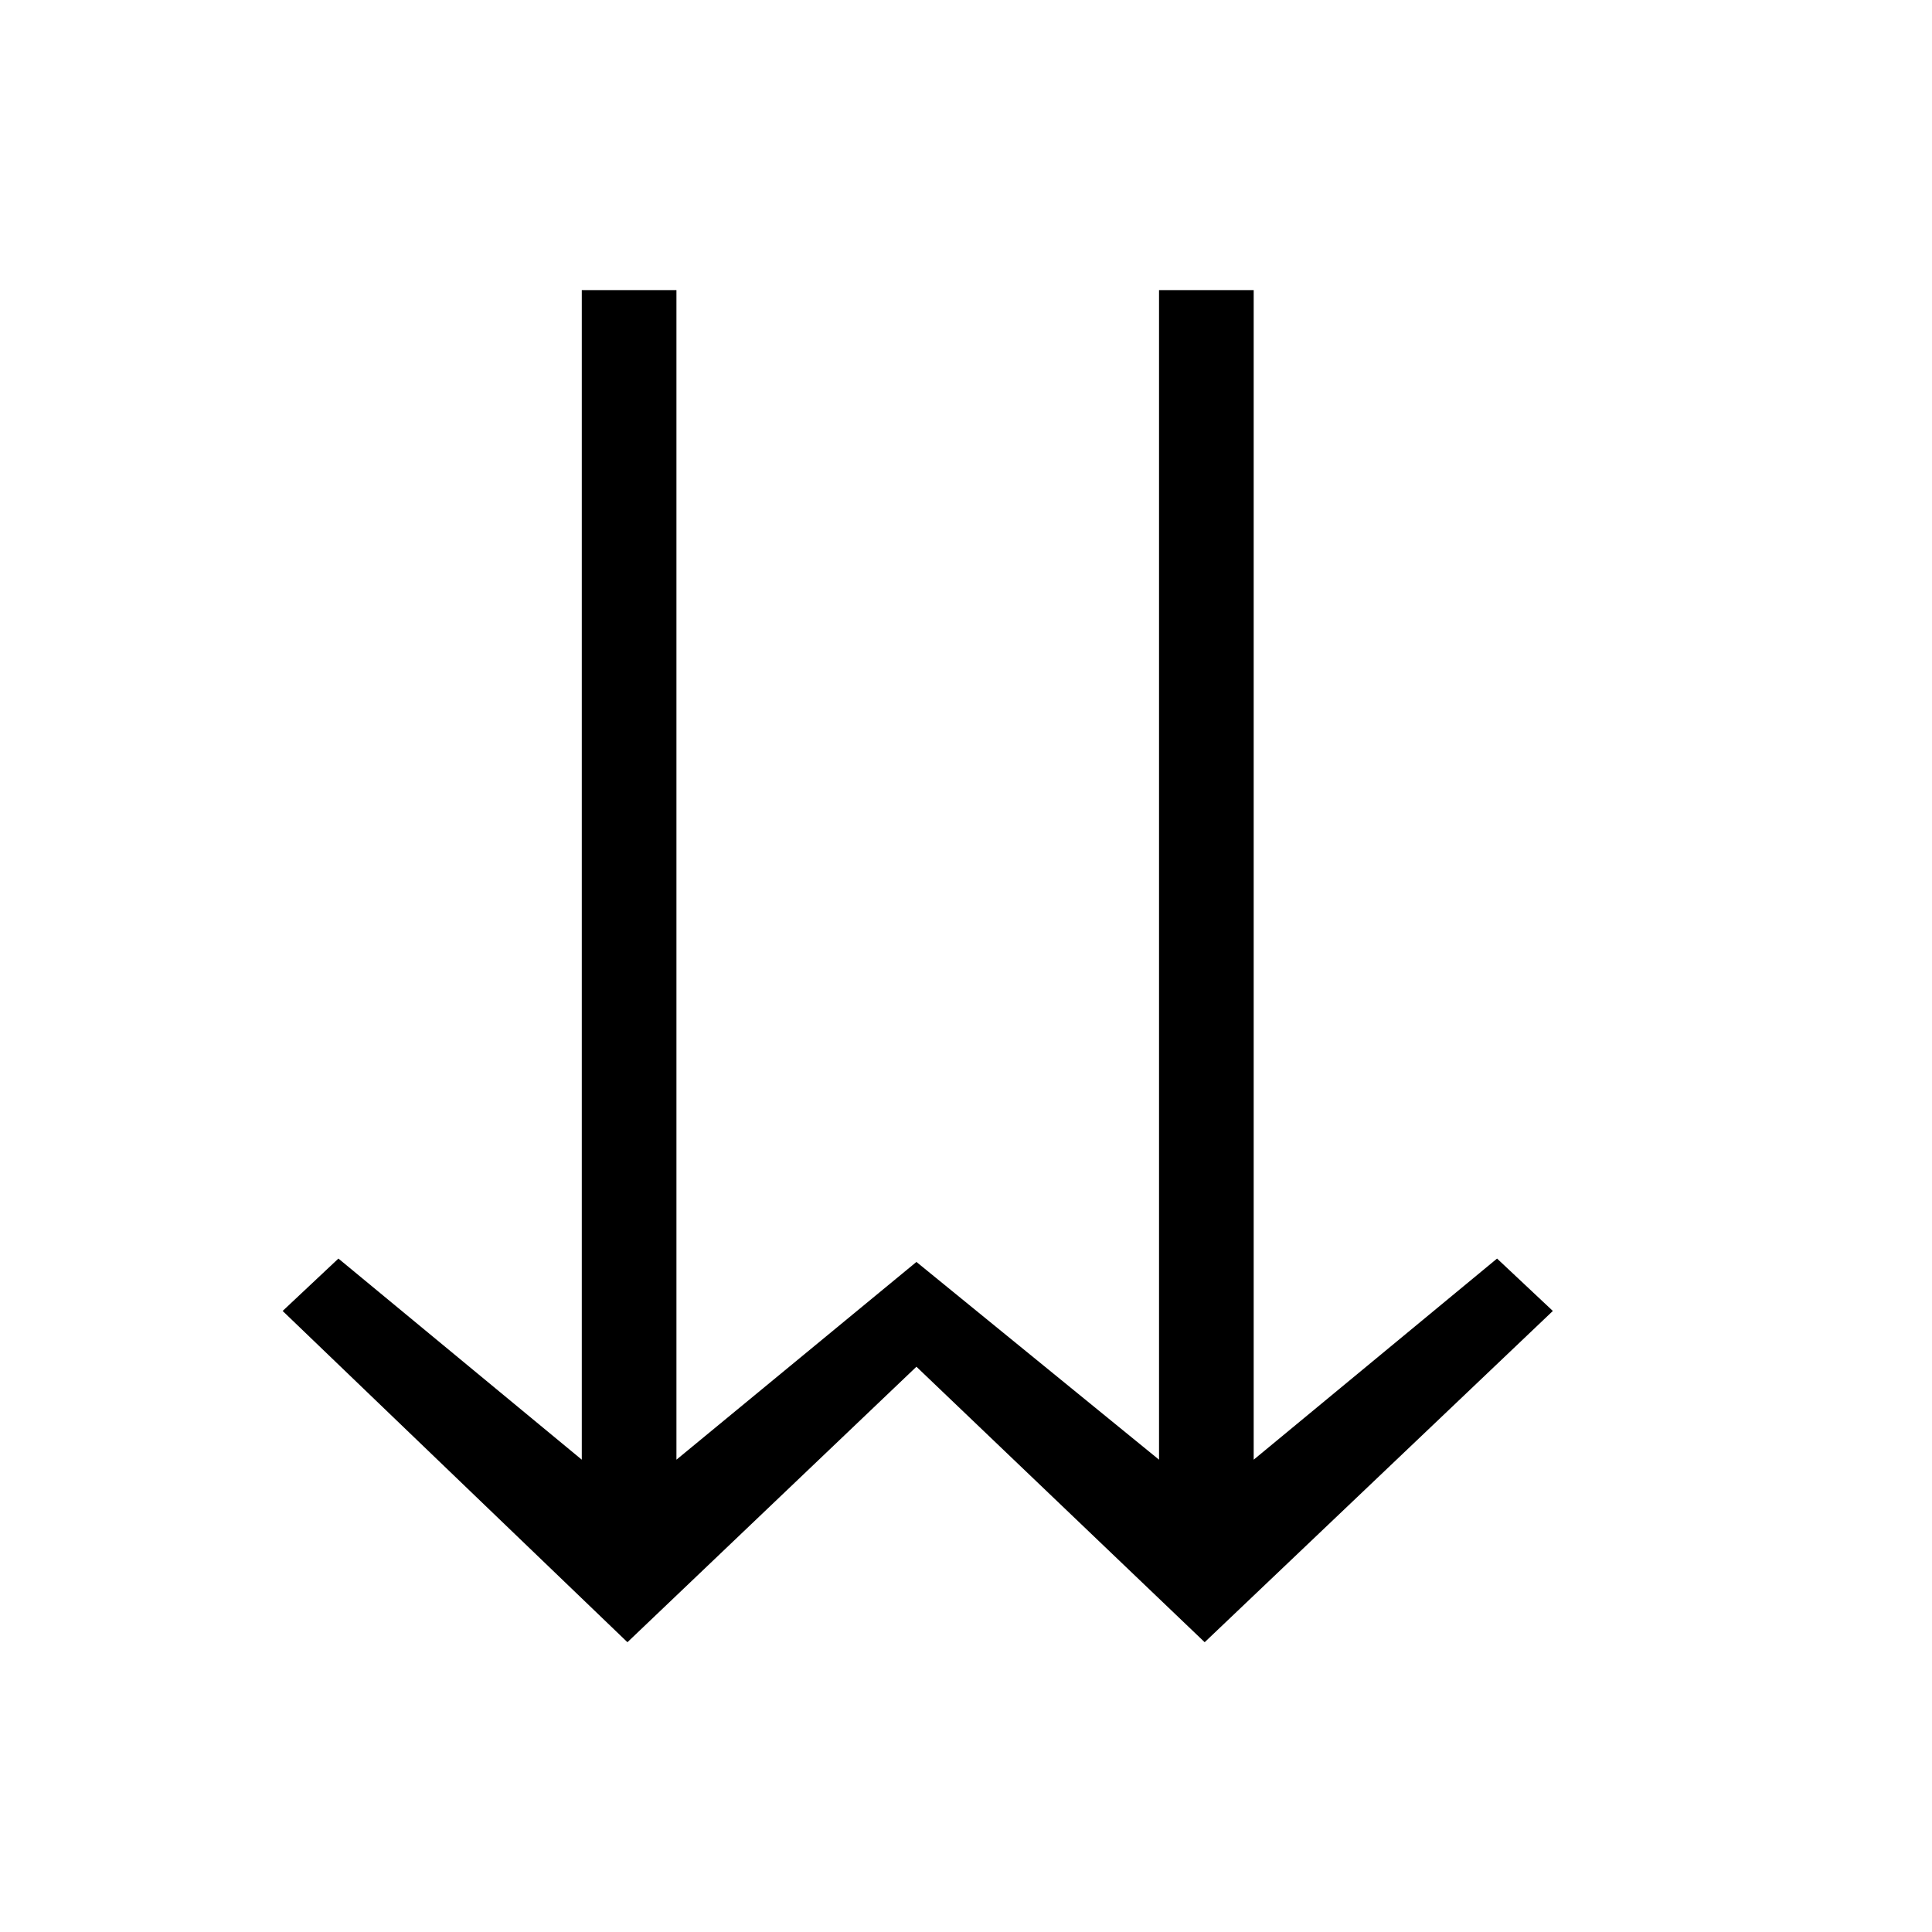 <?xml version="1.0" encoding="UTF-8" standalone="no"?>
<svg
   xmlns:dc="http://purl.org/dc/elements/1.1/"
   xmlns:cc="http://creativecommons.org/ns#"
   xmlns:rdf="http://www.w3.org/1999/02/22-rdf-syntax-ns#"
   xmlns:svg="http://www.w3.org/2000/svg"
   xmlns="http://www.w3.org/2000/svg"
   version="1.0"
   width="128"
   height="128"
   id="svg2">
  <defs
     id="defs4" />
  <path
     id="g1-20"
     d="M 102.88,86.854 79.813,108.801 60.716,90.549 41.569,108.801 l -22.843,-21.947 3.695,-3.471 16.124,13.325 0,-77.489 6.271,0 0,77.489 15.9,-13.101 16.073,13.101 0,-77.489 6.271,0 0,77.489 16.124,-13.325 z" />
</svg>
